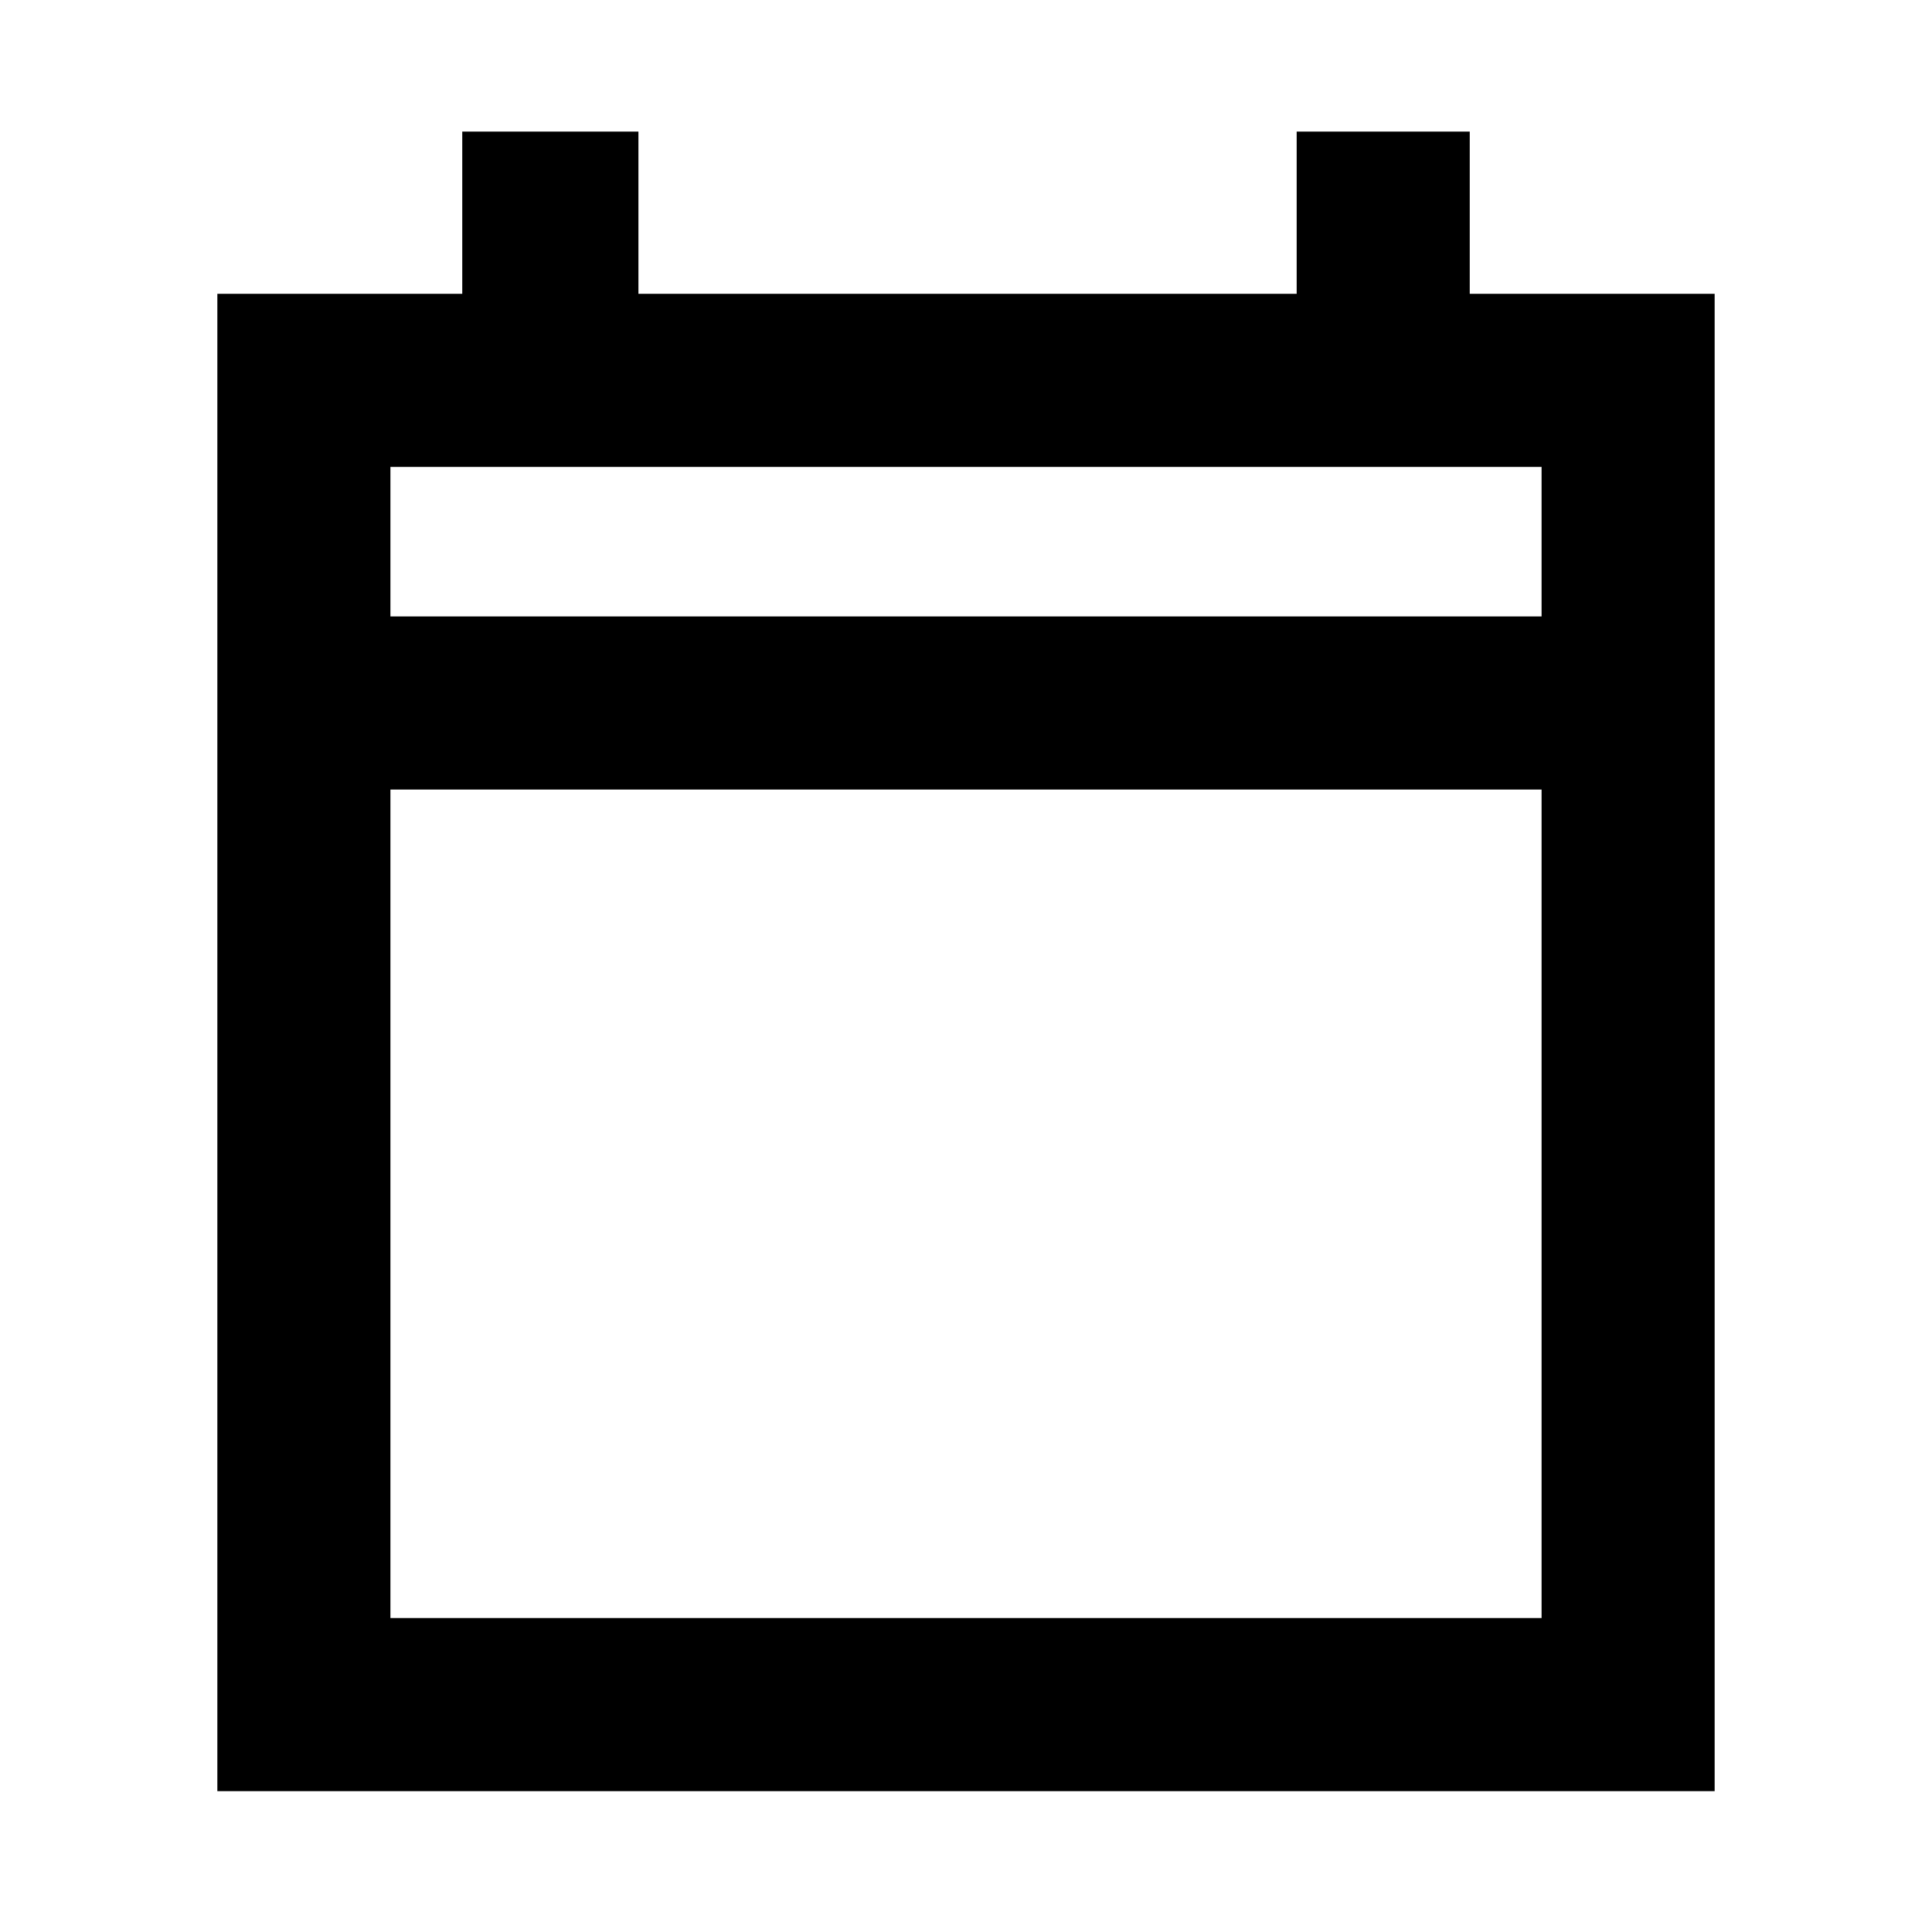 <svg xmlns="http://www.w3.org/2000/svg" height="24" viewBox="0 -960 960 960" width="24"><path d="M108-70v-744h121.69v-80.61h87.54V-814h327.08v-80.61h86V-814H852v744H108Zm86-86h572v-411.69H194V-156Zm0-497.69h572V-728H194v74.31Zm0 0V-728v74.31Z"/></svg>